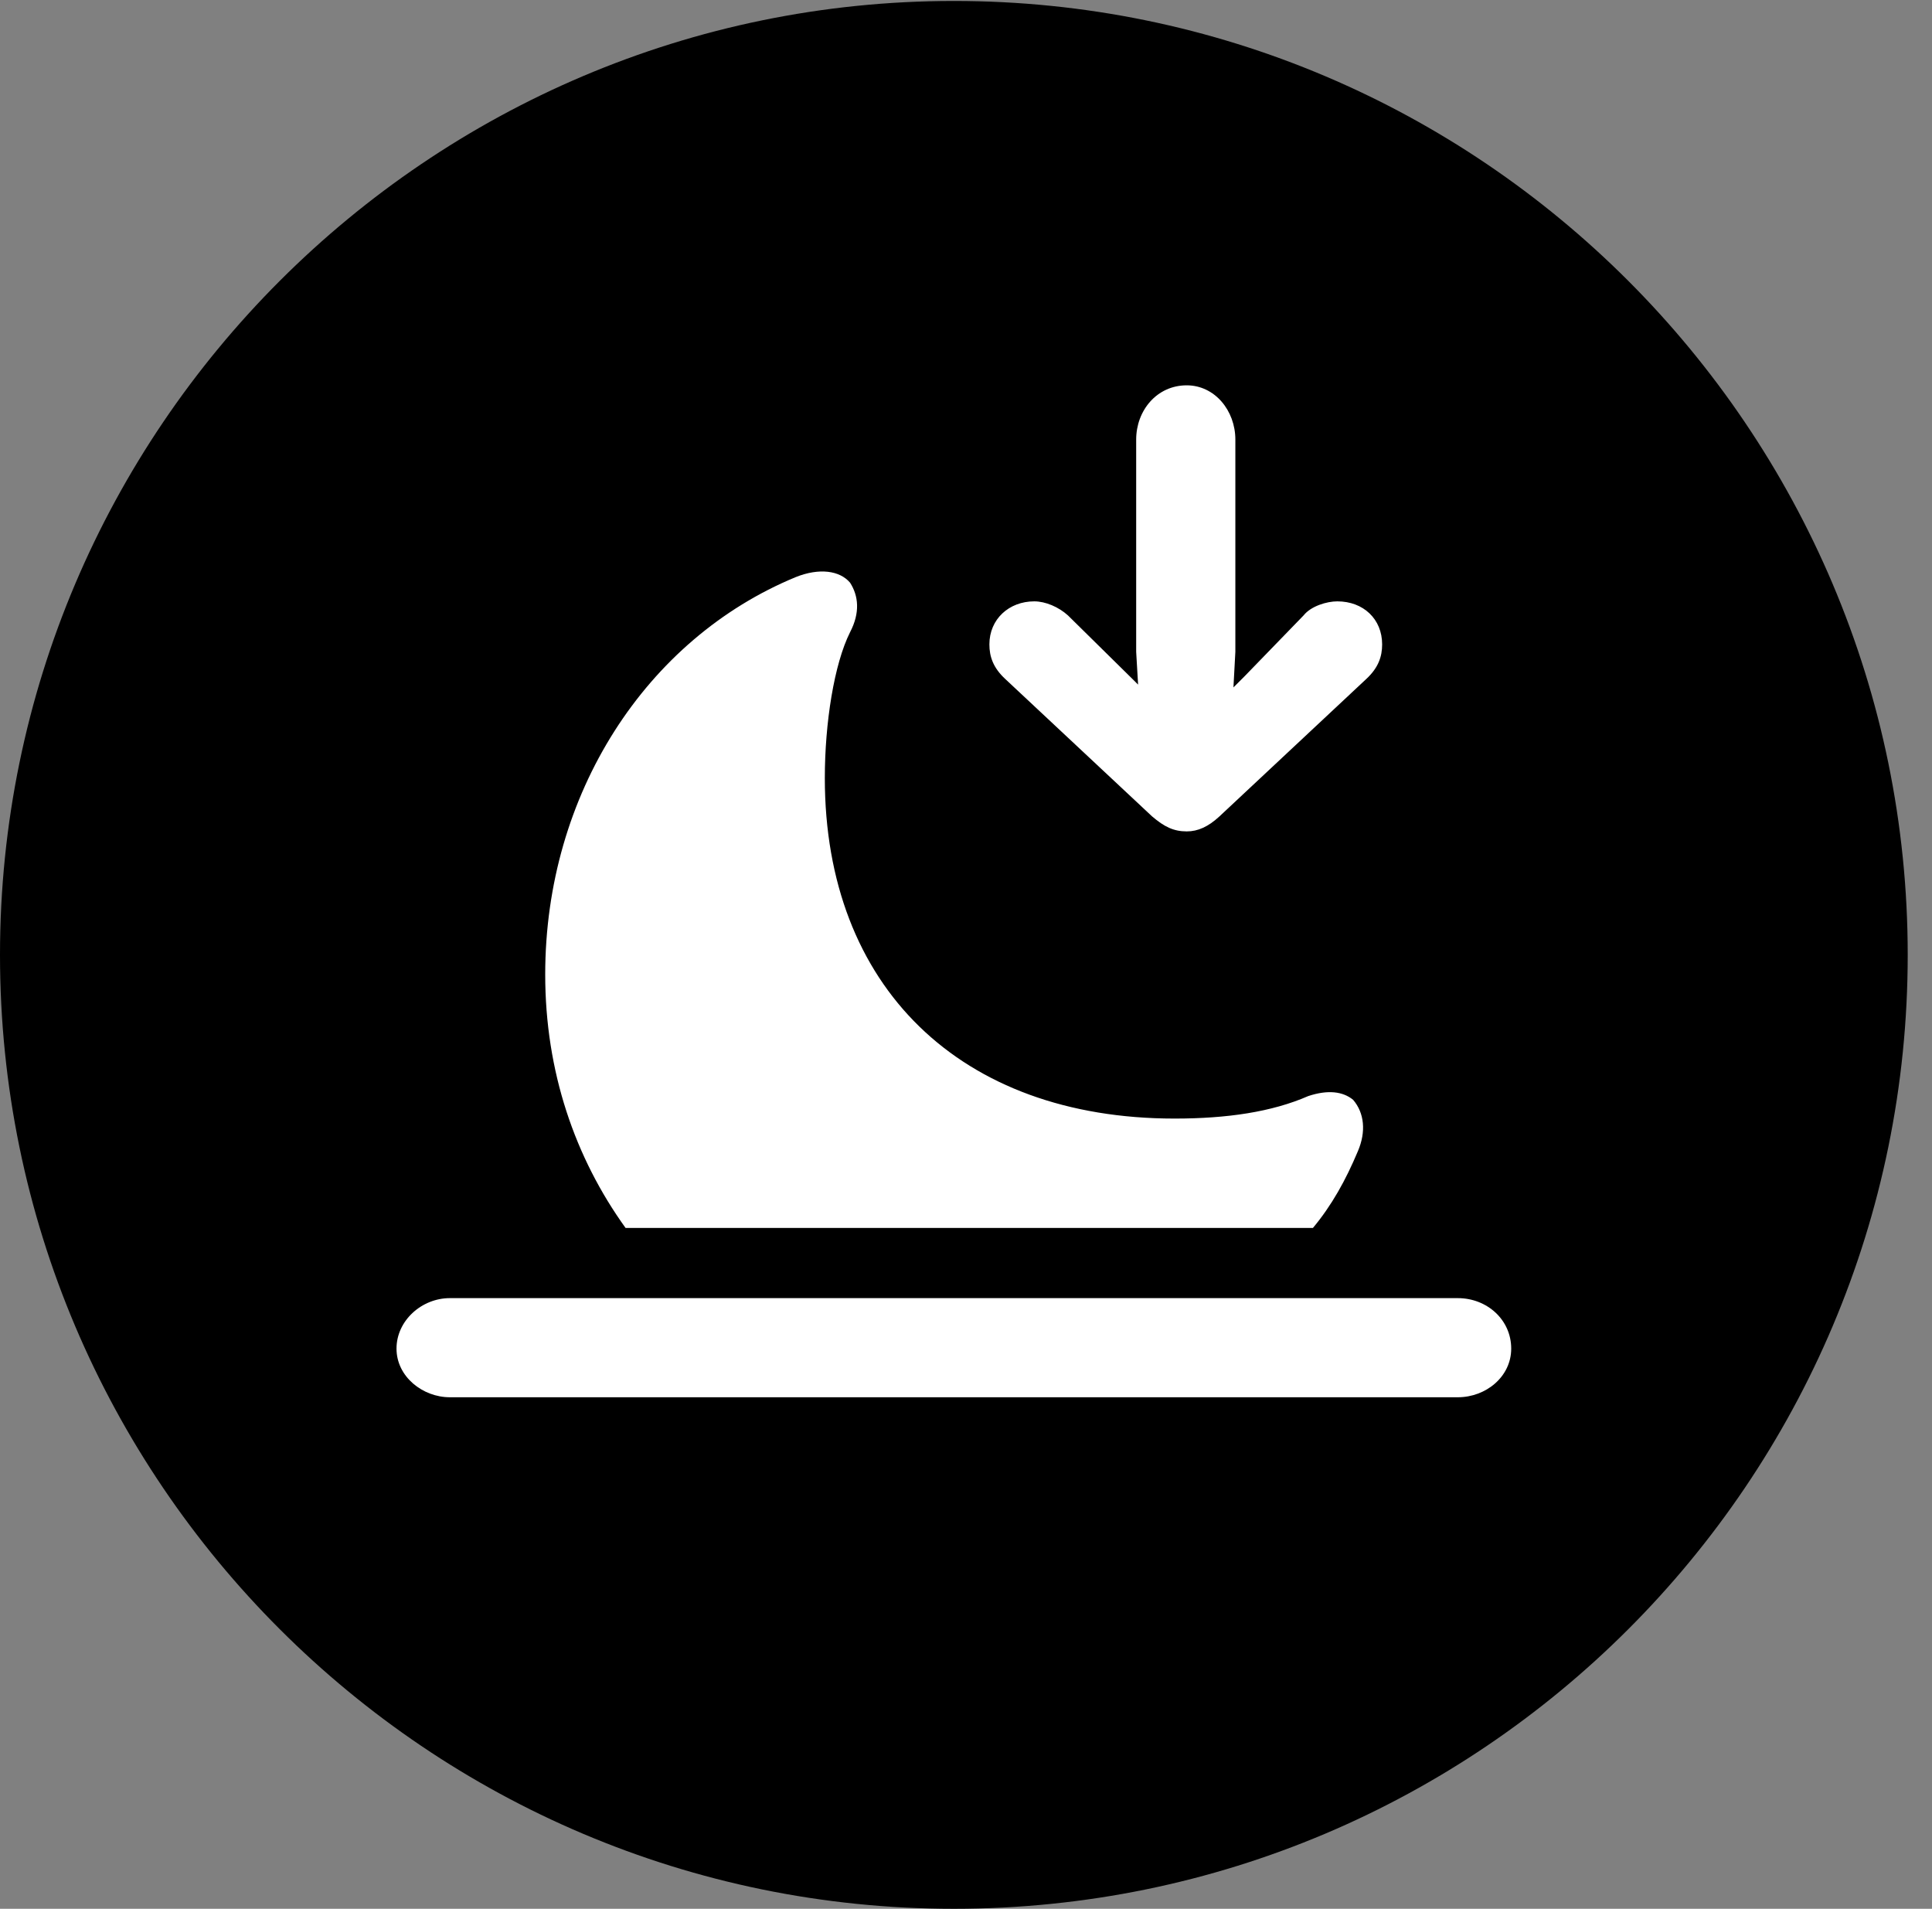 <svg version="1.1" xmlns="http://www.w3.org/2000/svg" xmlns:xlink="http://www.w3.org/1999/xlink" viewBox="0 0 28.246 27.904">
 <rect x="0" y="0" width="28.246" height="27.904" fill="#808080" stroke="none"/>
 <g>
  
  <path d="M13.945 27.904C21.643 27.904 27.891 21.656 27.891 13.959C27.891 6.275 21.643 0.014 13.945 0.014C6.262 0.014 0 6.275 0 13.959C0 21.656 6.262 27.904 13.945 27.904Z" style="fill:hsl(0 0 0/0.85)"></path>
  <path d="M17.35 5.633C17.76 5.633 18.061 6.002 18.061 6.426L18.061 9.529L18.033 10.049L18.197 9.885L19.059 8.996C19.168 8.859 19.4 8.791 19.551 8.791C19.934 8.791 20.207 9.051 20.207 9.42C20.207 9.598 20.152 9.762 19.975 9.926L17.828 11.935C17.664 12.086 17.514 12.154 17.35 12.154C17.158 12.154 17.021 12.086 16.844 11.935L14.697 9.926C14.52 9.762 14.465 9.598 14.465 9.42C14.465 9.051 14.752 8.791 15.121 8.791C15.285 8.791 15.477 8.873 15.613 8.996L16.57 9.939L16.639 10.008L16.611 9.529L16.611 6.426C16.611 6.002 16.912 5.633 17.35 5.633ZM6.576 20.426C6.18 20.426 5.797 20.125 5.797 19.715C5.797 19.305 6.166 18.977 6.576 18.977L21.314 18.977C21.738 18.977 22.094 19.291 22.094 19.715C22.094 20.125 21.725 20.426 21.314 20.426ZM9.146 17.951C8.408 16.926 7.971 15.668 7.971 14.246C7.971 11.607 9.447 9.338 11.635 8.436C11.977 8.299 12.277 8.34 12.428 8.518C12.551 8.709 12.578 8.955 12.428 9.242C12.195 9.707 12.059 10.568 12.059 11.375C12.059 14.424 14.041 16.352 17.172 16.352C17.938 16.352 18.594 16.256 19.127 16.023C19.414 15.928 19.633 15.955 19.783 16.078C19.947 16.27 19.975 16.543 19.852 16.83C19.674 17.254 19.469 17.623 19.195 17.951Z" style="fill:white"></path>
 </g>
</svg>